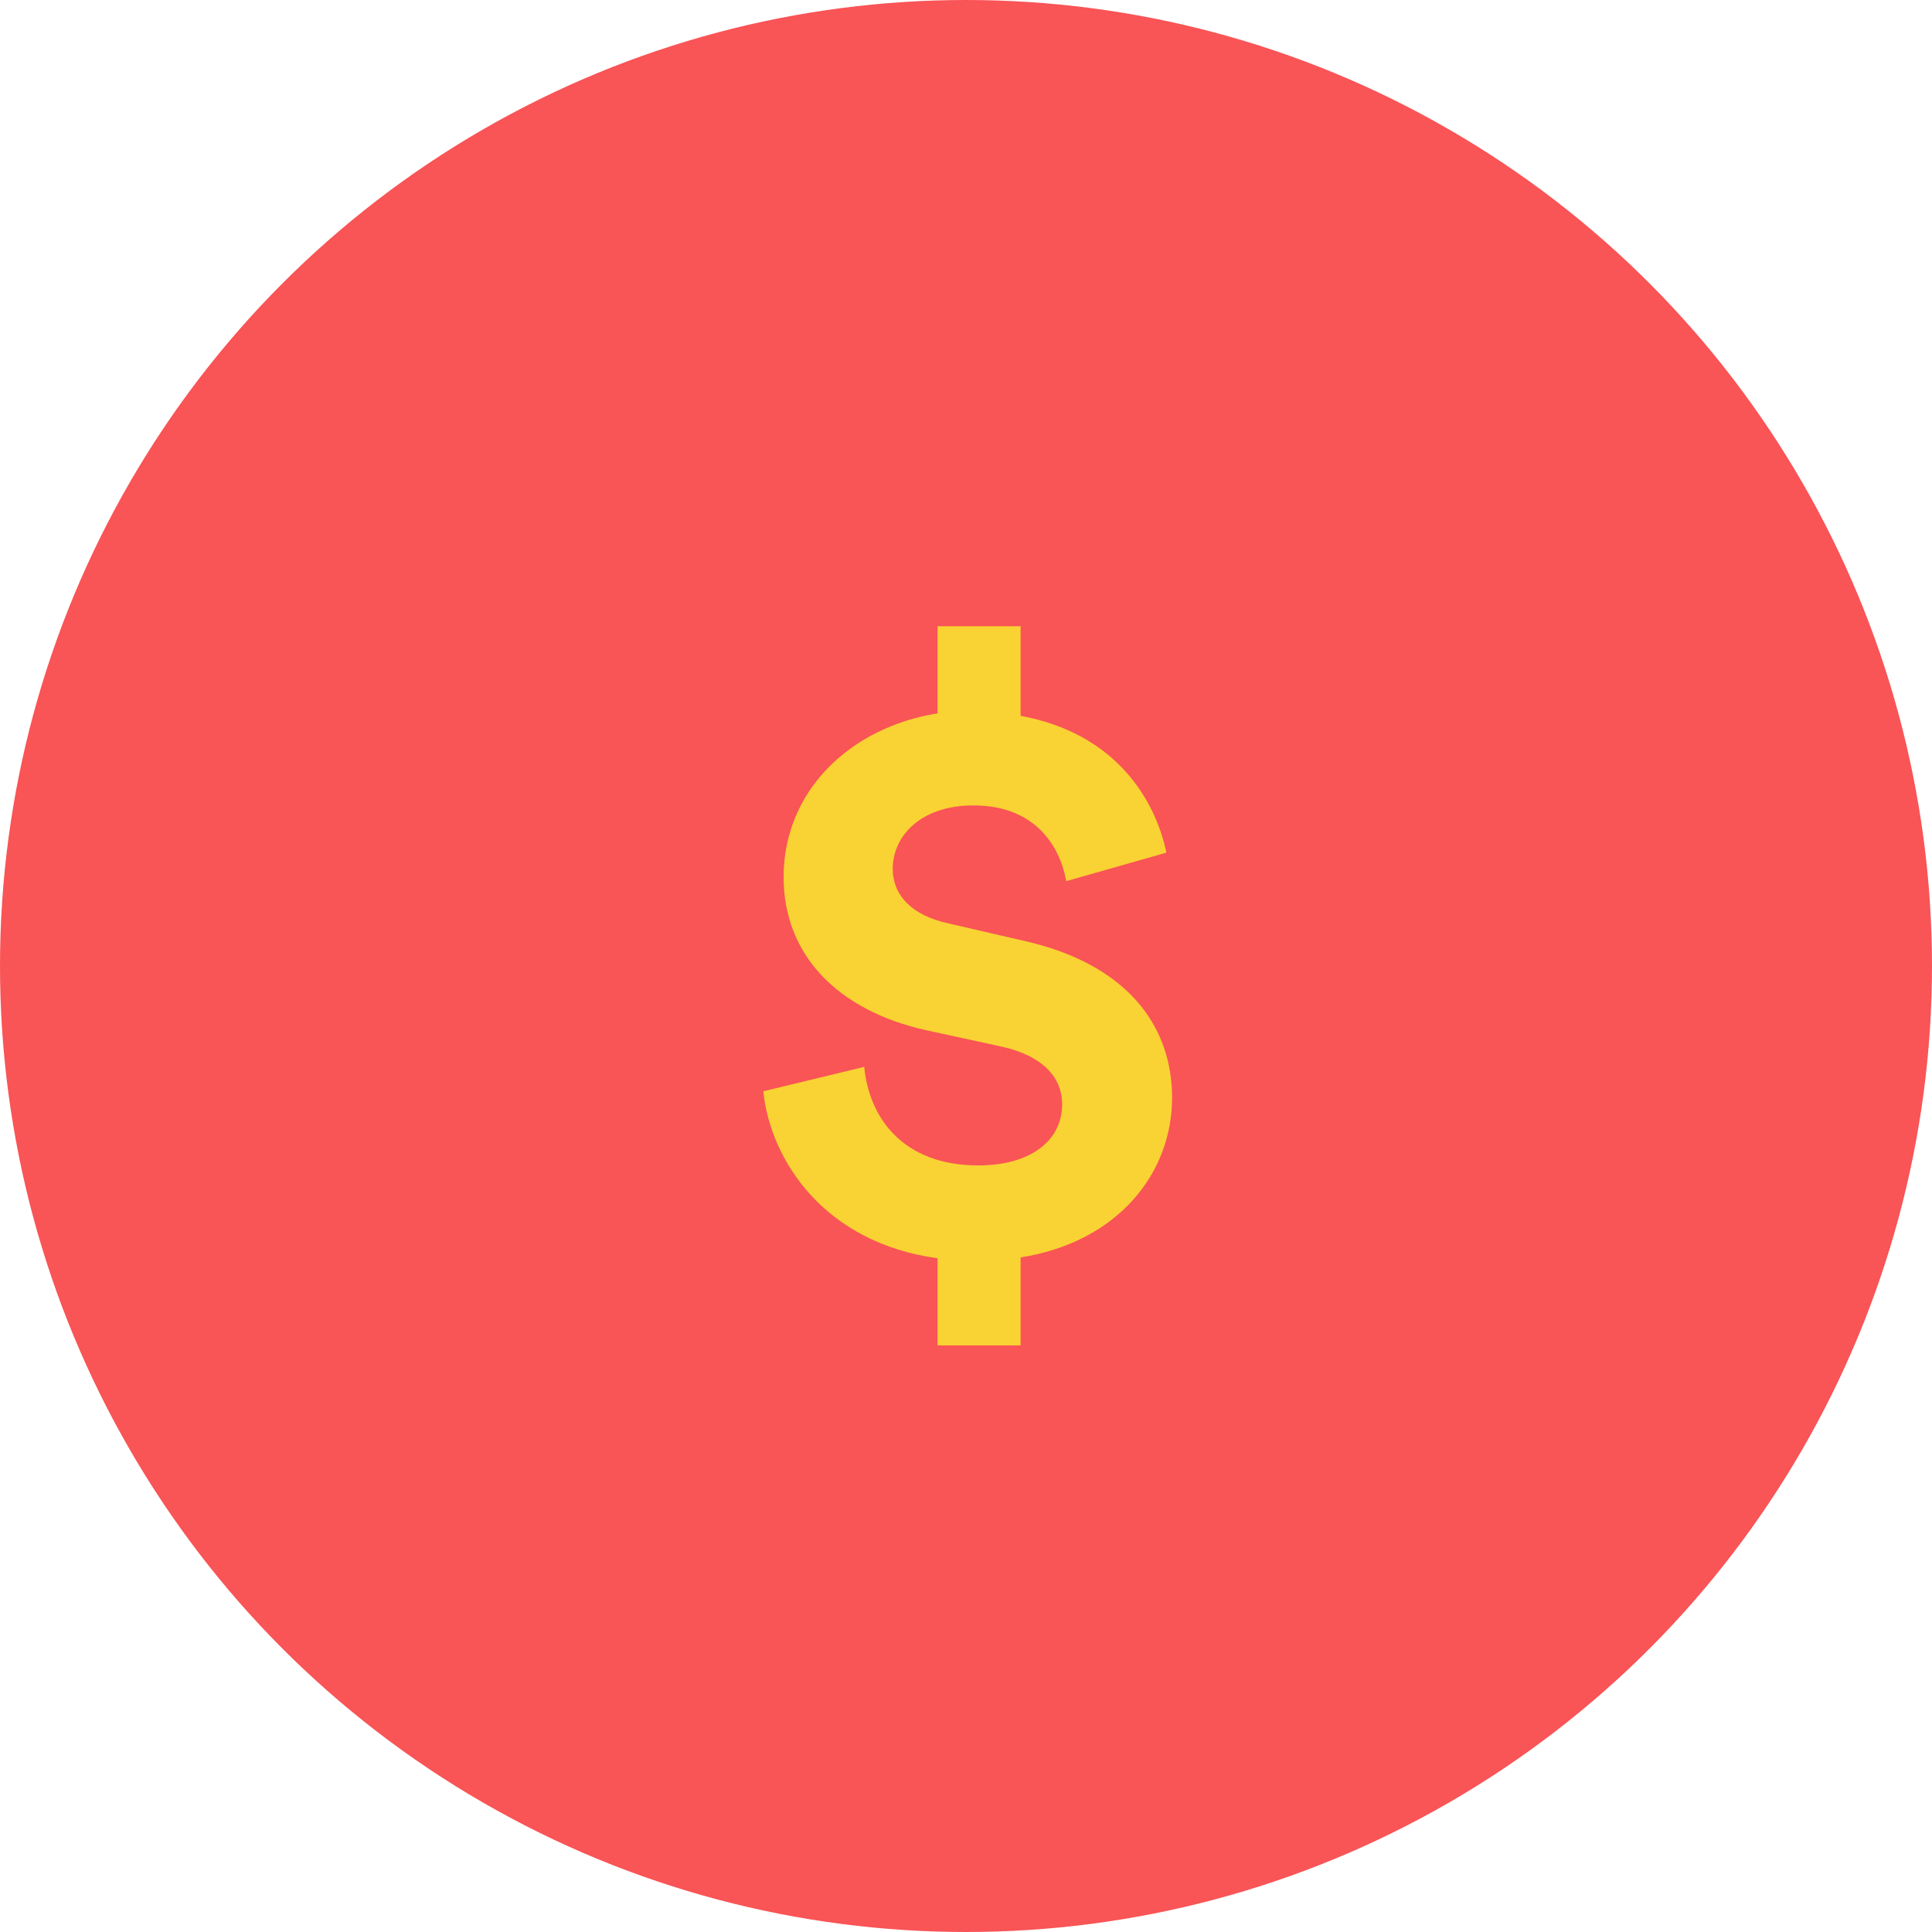 <?xml version="1.0" encoding="UTF-8"?>
<svg width="102px" height="102px" viewBox="0 0 102 102" version="1.1" xmlns="http://www.w3.org/2000/svg" xmlns:xlink="http://www.w3.org/1999/xlink">
    <!-- Generator: Sketch 60 (88103) - https://sketch.com -->
    <title>5</title>
    <desc>Created with Sketch.</desc>
    <g id="Wireframes" stroke="none" stroke-width="1" fill="none" fill-rule="evenodd">
        <g id="Home-page" transform="translate(-670, -167)">
            <g id="5" transform="translate(670, 167)">
                <circle id="Oval" fill="#F95456" cx="51" cy="51" r="51"></circle>
                <path d="M53.883,71.031 L53.883,66.387 C59.043,65.57 61.881,61.915 61.881,57.959 C61.881,54.089 59.43,50.864 54.012,49.66 L50.099,48.757 C48.078,48.327 47.132,47.209 47.132,45.876 C47.132,44.113 48.637,42.522 51.389,42.522 C54.915,42.522 56.033,45.016 56.291,46.521 L61.58,45.016 C60.978,42.135 58.828,38.695 53.883,37.792 L53.883,33.062 L49.497,33.062 L49.497,37.663 C44.896,38.394 41.37,41.748 41.37,46.306 C41.37,50.434 44.251,53.358 48.895,54.39 L52.851,55.25 C55.001,55.723 56.076,56.841 56.076,58.303 C56.076,60.195 54.442,61.528 51.647,61.528 C47.691,61.528 45.885,59.034 45.627,56.325 L40.295,57.615 C40.682,61.27 43.52,65.613 49.497,66.43 L49.497,71.031 L53.883,71.031 Z" id="$" fill="#F9D233" fill-rule="nonzero"></path>
            </g>
        </g>
    </g>
</svg>